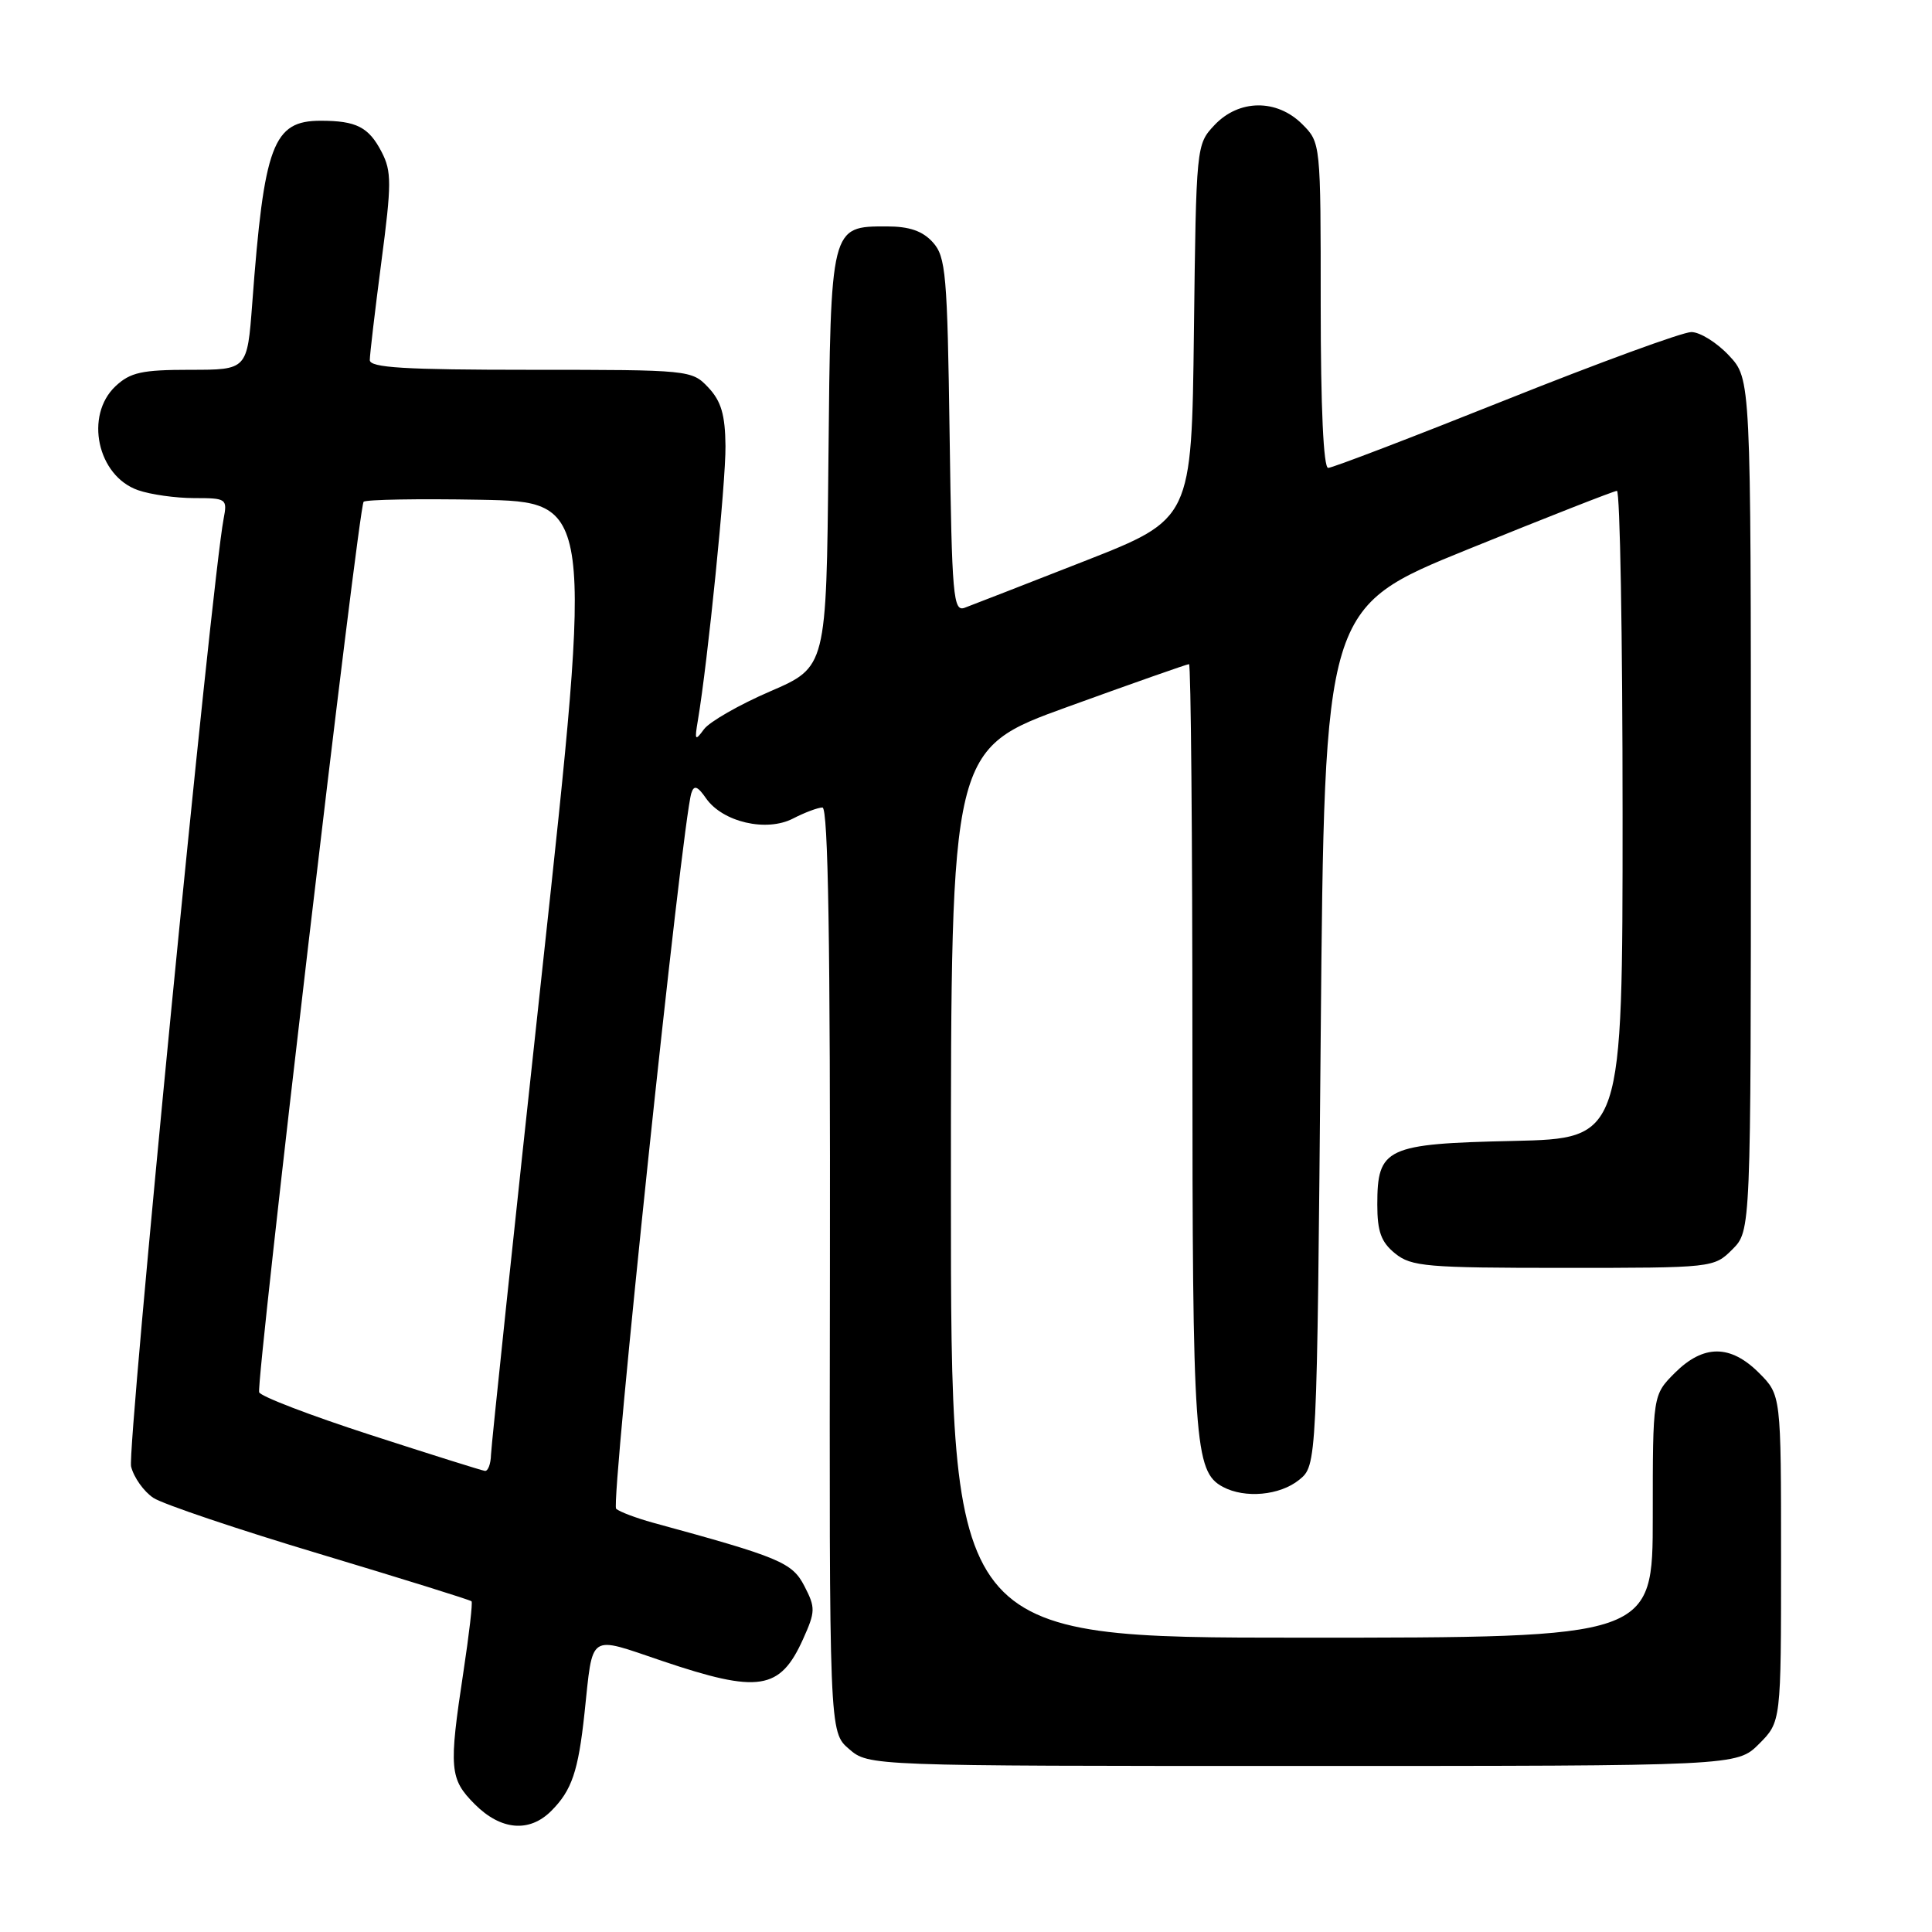 <?xml version="1.0" encoding="UTF-8" standalone="no"?>
<!DOCTYPE svg PUBLIC "-//W3C//DTD SVG 1.1//EN" "http://www.w3.org/Graphics/SVG/1.1/DTD/svg11.dtd" >
<svg xmlns="http://www.w3.org/2000/svg" xmlns:xlink="http://www.w3.org/1999/xlink" version="1.1" viewBox="0 0 256 256">
 <g >
 <path fill="currentColor"
d=" M 73.04 239.96 C 75.77 237.23 76.62 234.72 77.45 227.00 C 78.60 216.23 77.84 216.74 87.73 220.08 C 100.54 224.41 103.36 223.97 106.41 217.19 C 108.05 213.55 108.07 213.03 106.59 210.17 C 104.97 207.03 103.36 206.36 86.50 201.76 C 84.30 201.15 82.11 200.33 81.64 199.92 C 80.89 199.27 90.39 108.85 91.61 105.08 C 91.96 103.99 92.43 104.16 93.56 105.79 C 95.77 108.94 101.56 110.28 105.08 108.46 C 106.63 107.66 108.39 107.00 108.98 107.00 C 109.74 107.00 110.03 125.08 109.97 168.25 C 109.88 229.50 109.88 229.50 112.50 231.75 C 115.11 234.00 115.11 234.00 172.63 234.00 C 230.15 234.00 230.15 234.00 233.08 231.08 C 236.00 228.15 236.00 228.15 236.00 206.50 C 236.00 184.85 236.00 184.85 233.08 181.92 C 229.28 178.13 225.72 178.13 221.92 181.92 C 219.00 184.85 219.00 184.85 219.00 200.92 C 219.00 217.00 219.00 217.00 172.50 217.00 C 126.00 217.00 126.00 217.00 126.00 158.13 C 126.00 99.25 126.00 99.25 141.55 93.63 C 150.10 90.53 157.30 88.00 157.55 88.00 C 157.80 88.00 158.00 110.88 158.00 138.85 C 158.00 191.27 158.26 195.00 162.04 197.02 C 164.96 198.58 169.58 198.16 172.14 196.09 C 174.50 194.18 174.50 194.18 175.00 137.34 C 175.50 80.50 175.50 80.50 194.50 72.79 C 204.95 68.55 213.84 65.06 214.25 65.04 C 214.66 65.02 215.00 84.32 215.00 107.93 C 215.00 150.85 215.00 150.85 200.53 151.18 C 183.63 151.55 182.50 152.09 182.50 159.62 C 182.50 163.20 183.01 164.59 184.86 166.09 C 187.01 167.83 189.02 168.00 207.16 168.00 C 226.99 168.00 227.10 167.99 229.55 165.55 C 232.00 163.09 232.00 163.09 232.00 106.65 C 232.00 50.21 232.00 50.21 229.10 47.11 C 227.50 45.40 225.26 44.00 224.11 44.00 C 222.96 44.00 211.89 48.05 199.50 53.00 C 187.11 57.95 176.54 62.00 175.99 62.00 C 175.37 62.00 175.00 54.02 175.00 40.45 C 175.00 18.91 175.00 18.91 172.55 16.45 C 169.18 13.09 164.16 13.14 160.92 16.58 C 158.51 19.15 158.50 19.27 158.20 43.97 C 157.90 68.78 157.90 68.78 143.70 74.35 C 135.89 77.41 128.75 80.19 127.83 80.53 C 126.31 81.10 126.13 79.10 125.83 57.68 C 125.53 36.27 125.33 34.02 123.60 32.10 C 122.24 30.60 120.49 30.00 117.50 30.00 C 110.04 30.00 110.07 29.89 109.77 61.01 C 109.50 88.39 109.50 88.39 102.05 91.61 C 97.95 93.38 94.01 95.64 93.28 96.63 C 92.10 98.24 92.02 98.12 92.47 95.47 C 93.79 87.63 96.18 63.90 96.13 59.10 C 96.09 54.96 95.56 53.16 93.86 51.35 C 91.67 49.03 91.42 49.00 70.33 49.00 C 53.57 49.00 49.00 48.72 49.00 47.71 C 49.00 47.00 49.69 41.15 50.53 34.72 C 51.90 24.33 51.90 22.71 50.57 20.14 C 48.86 16.84 47.23 16.00 42.49 16.00 C 36.17 16.00 34.99 19.16 33.42 40.25 C 32.76 49.00 32.76 49.00 25.20 49.00 C 18.80 49.00 17.27 49.34 15.31 51.17 C 11.18 55.06 12.90 63.07 18.29 64.95 C 19.94 65.53 23.29 66.00 25.73 66.00 C 30.02 66.00 30.14 66.08 29.63 68.75 C 28.04 77.05 16.81 192.09 17.37 194.32 C 17.73 195.78 19.07 197.65 20.33 198.48 C 21.60 199.31 31.53 202.66 42.41 205.92 C 53.29 209.19 62.32 212.00 62.48 212.18 C 62.65 212.36 62.16 216.55 61.41 221.50 C 59.45 234.40 59.57 235.72 62.92 239.08 C 66.37 242.53 70.14 242.86 73.04 239.96 Z  M 49.08 190.13 C 41.14 187.56 34.51 185.02 34.34 184.48 C 33.91 183.12 47.51 67.16 48.18 66.49 C 48.48 66.19 55.44 66.07 63.64 66.22 C 78.57 66.50 78.57 66.50 71.85 128.50 C 68.15 162.60 65.10 191.51 65.06 192.75 C 65.03 193.99 64.66 194.96 64.25 194.90 C 63.84 194.85 57.01 192.70 49.08 190.13 Z "/>
</g>
</svg>